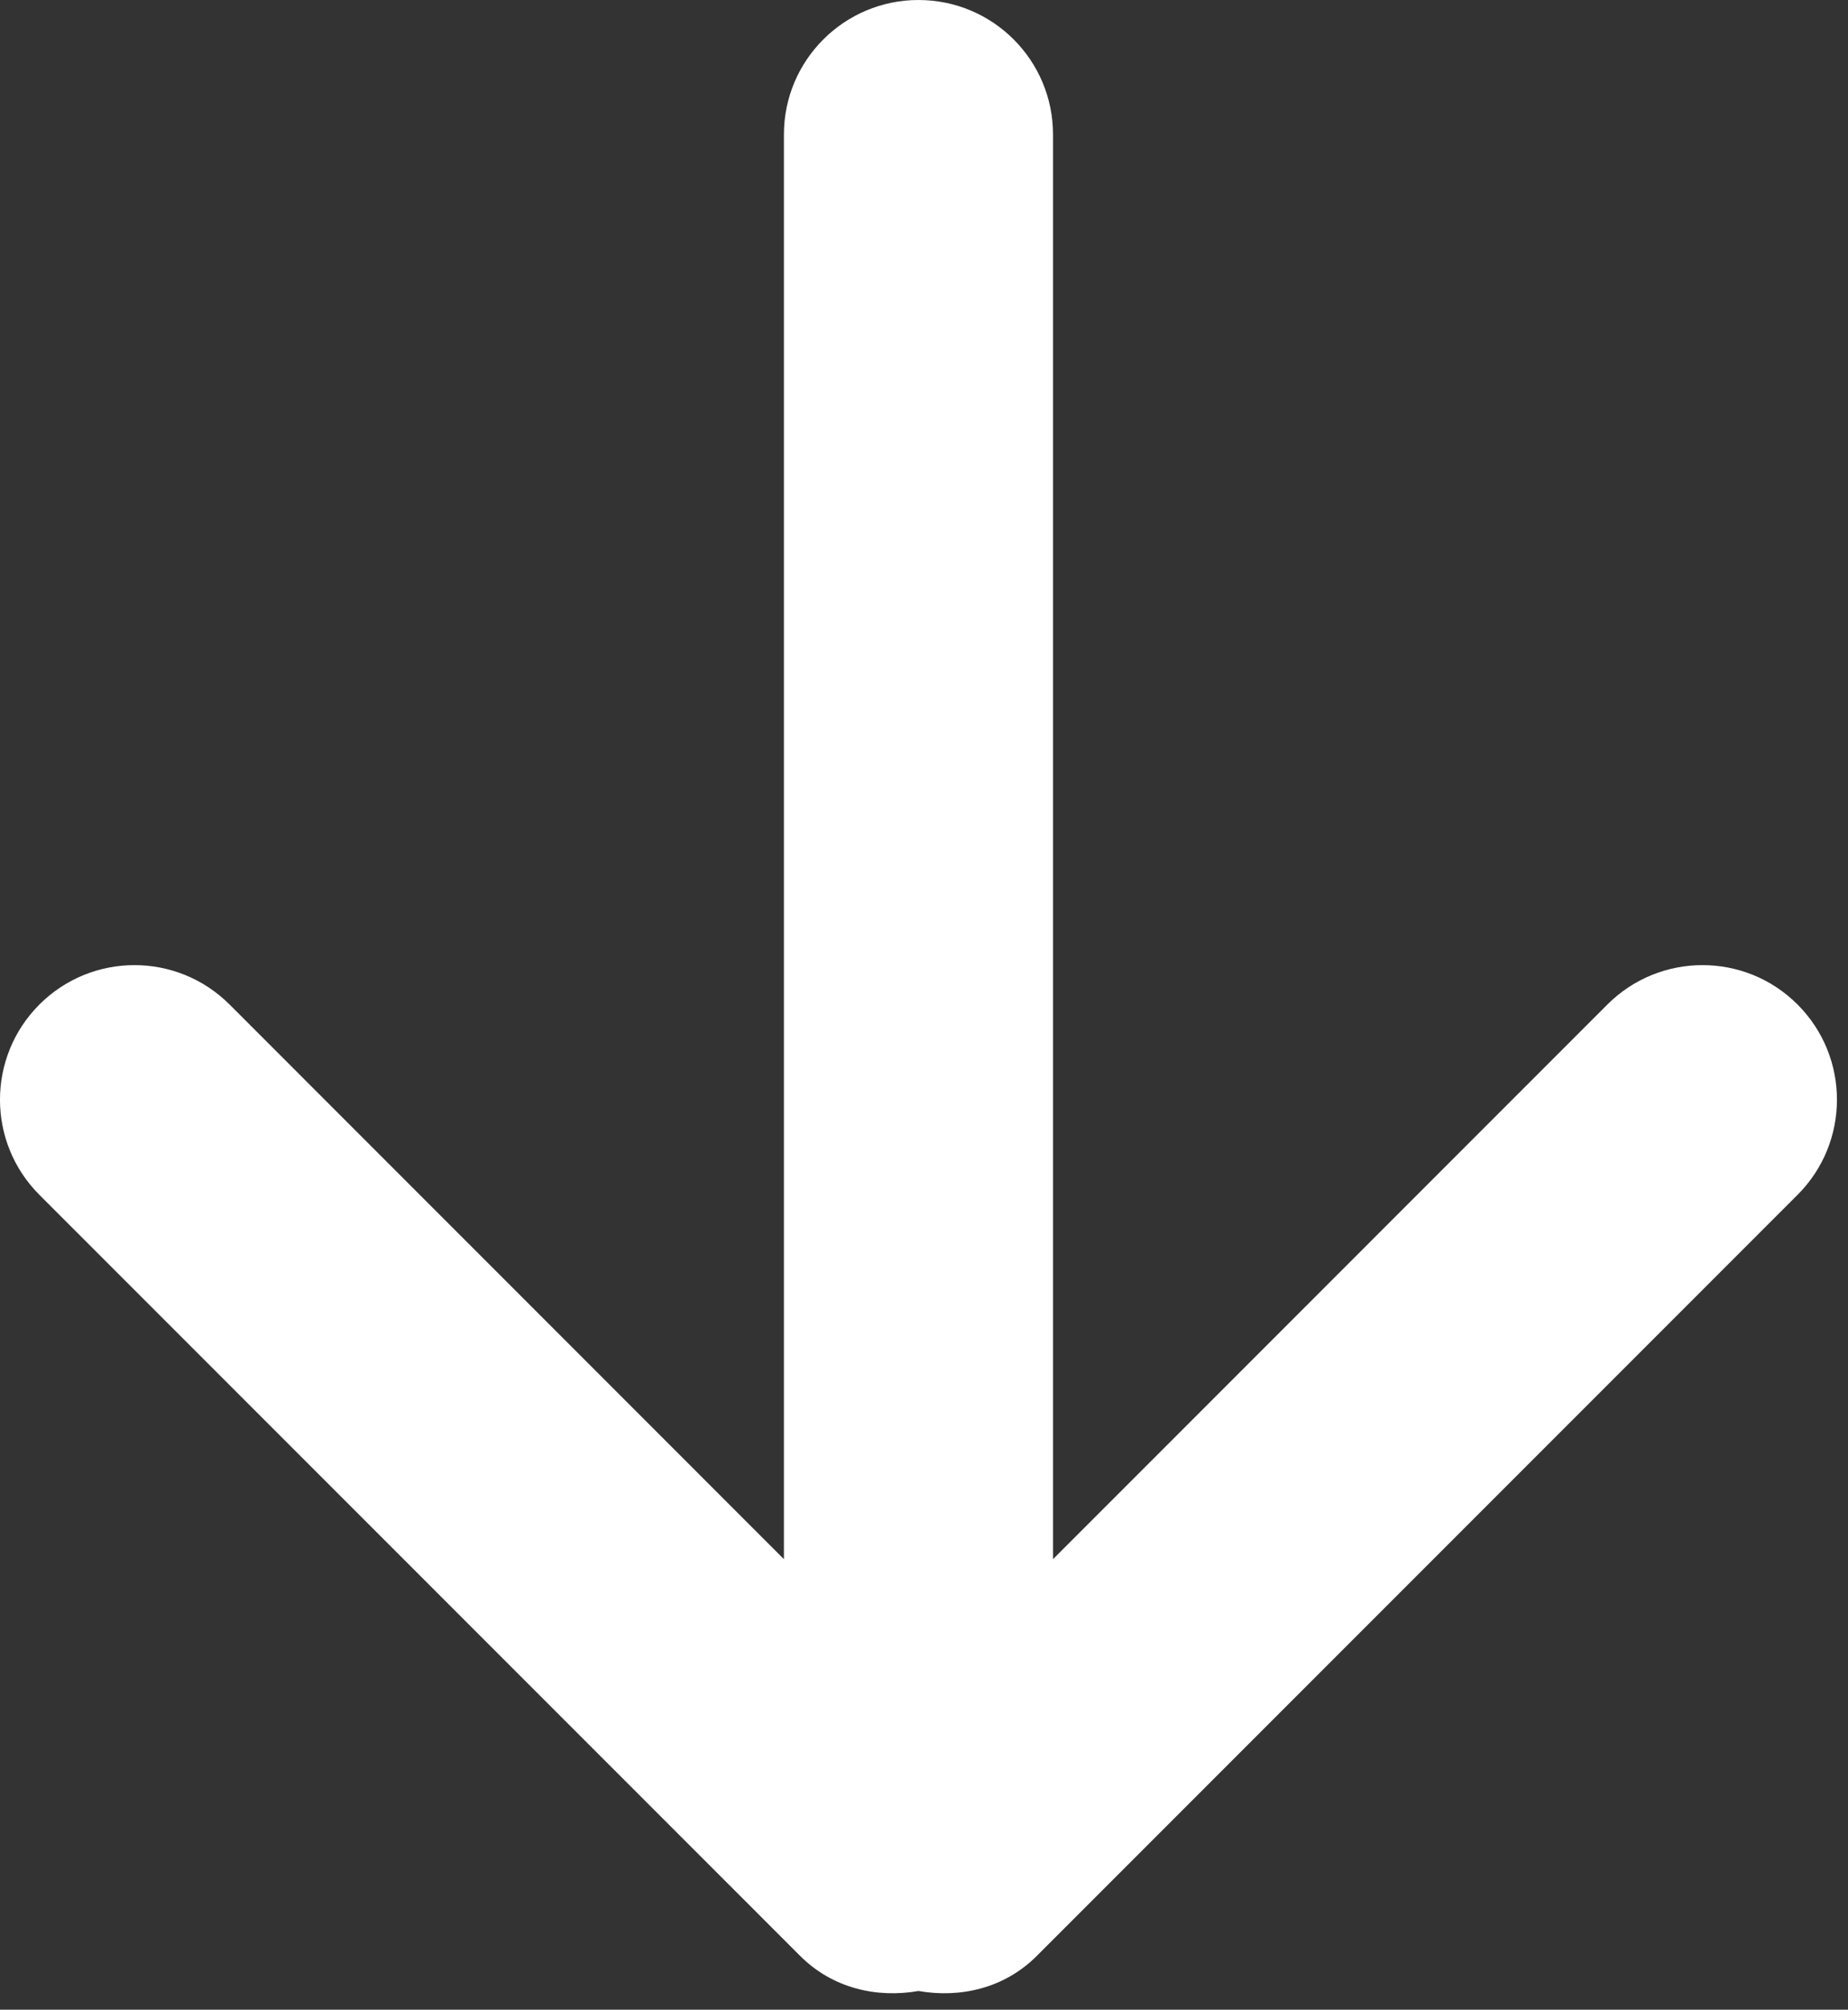 <?xml version="1.0" encoding="utf-8"?>
<!-- Generator: Adobe Illustrator 16.0.0, SVG Export Plug-In . SVG Version: 6.00 Build 0)  -->
<!DOCTYPE svg PUBLIC "-//W3C//DTD SVG 1.1//EN" "http://www.w3.org/Graphics/SVG/1.1/DTD/svg11.dtd">
<svg version="1.1" id="Layer_1" xmlns="http://www.w3.org/2000/svg" xmlns:xlink="http://www.w3.org/1999/xlink" x="0px" y="0px"
	 width="26.563px" height="28.875px" viewBox="-2.063 0.875 26.563 28.875" enable-background="new -2.063 0.875 26.563 28.875"
	 xml:space="preserve">
<rect x="-2.063" y="0.875" width="26.563" height="28.875" fill="#333333" stroke="none"/>
<g id="_x37__2_">
	<g>
		<path fill="#FFFFFF" d="M23.775,15.308c-0.753-0.755-1.979-0.755-2.734,0l-7.968,7.969V2.808c0-1.068-0.865-1.933-1.934-1.933
			c-1.066,0-1.934,0.864-1.934,1.933v20.469l-7.968-7.969c-0.756-0.755-1.979-0.755-2.734,0c-0.755,0.756-0.755,1.979,0,2.734
			L9.44,28.979c0.465,0.464,1.099,0.607,1.699,0.502c0.601,0.105,1.235-0.038,1.699-0.502l10.937-10.937
			C24.53,17.287,24.53,16.063,23.775,15.308z"/>
	</g>
</g>
</svg>
